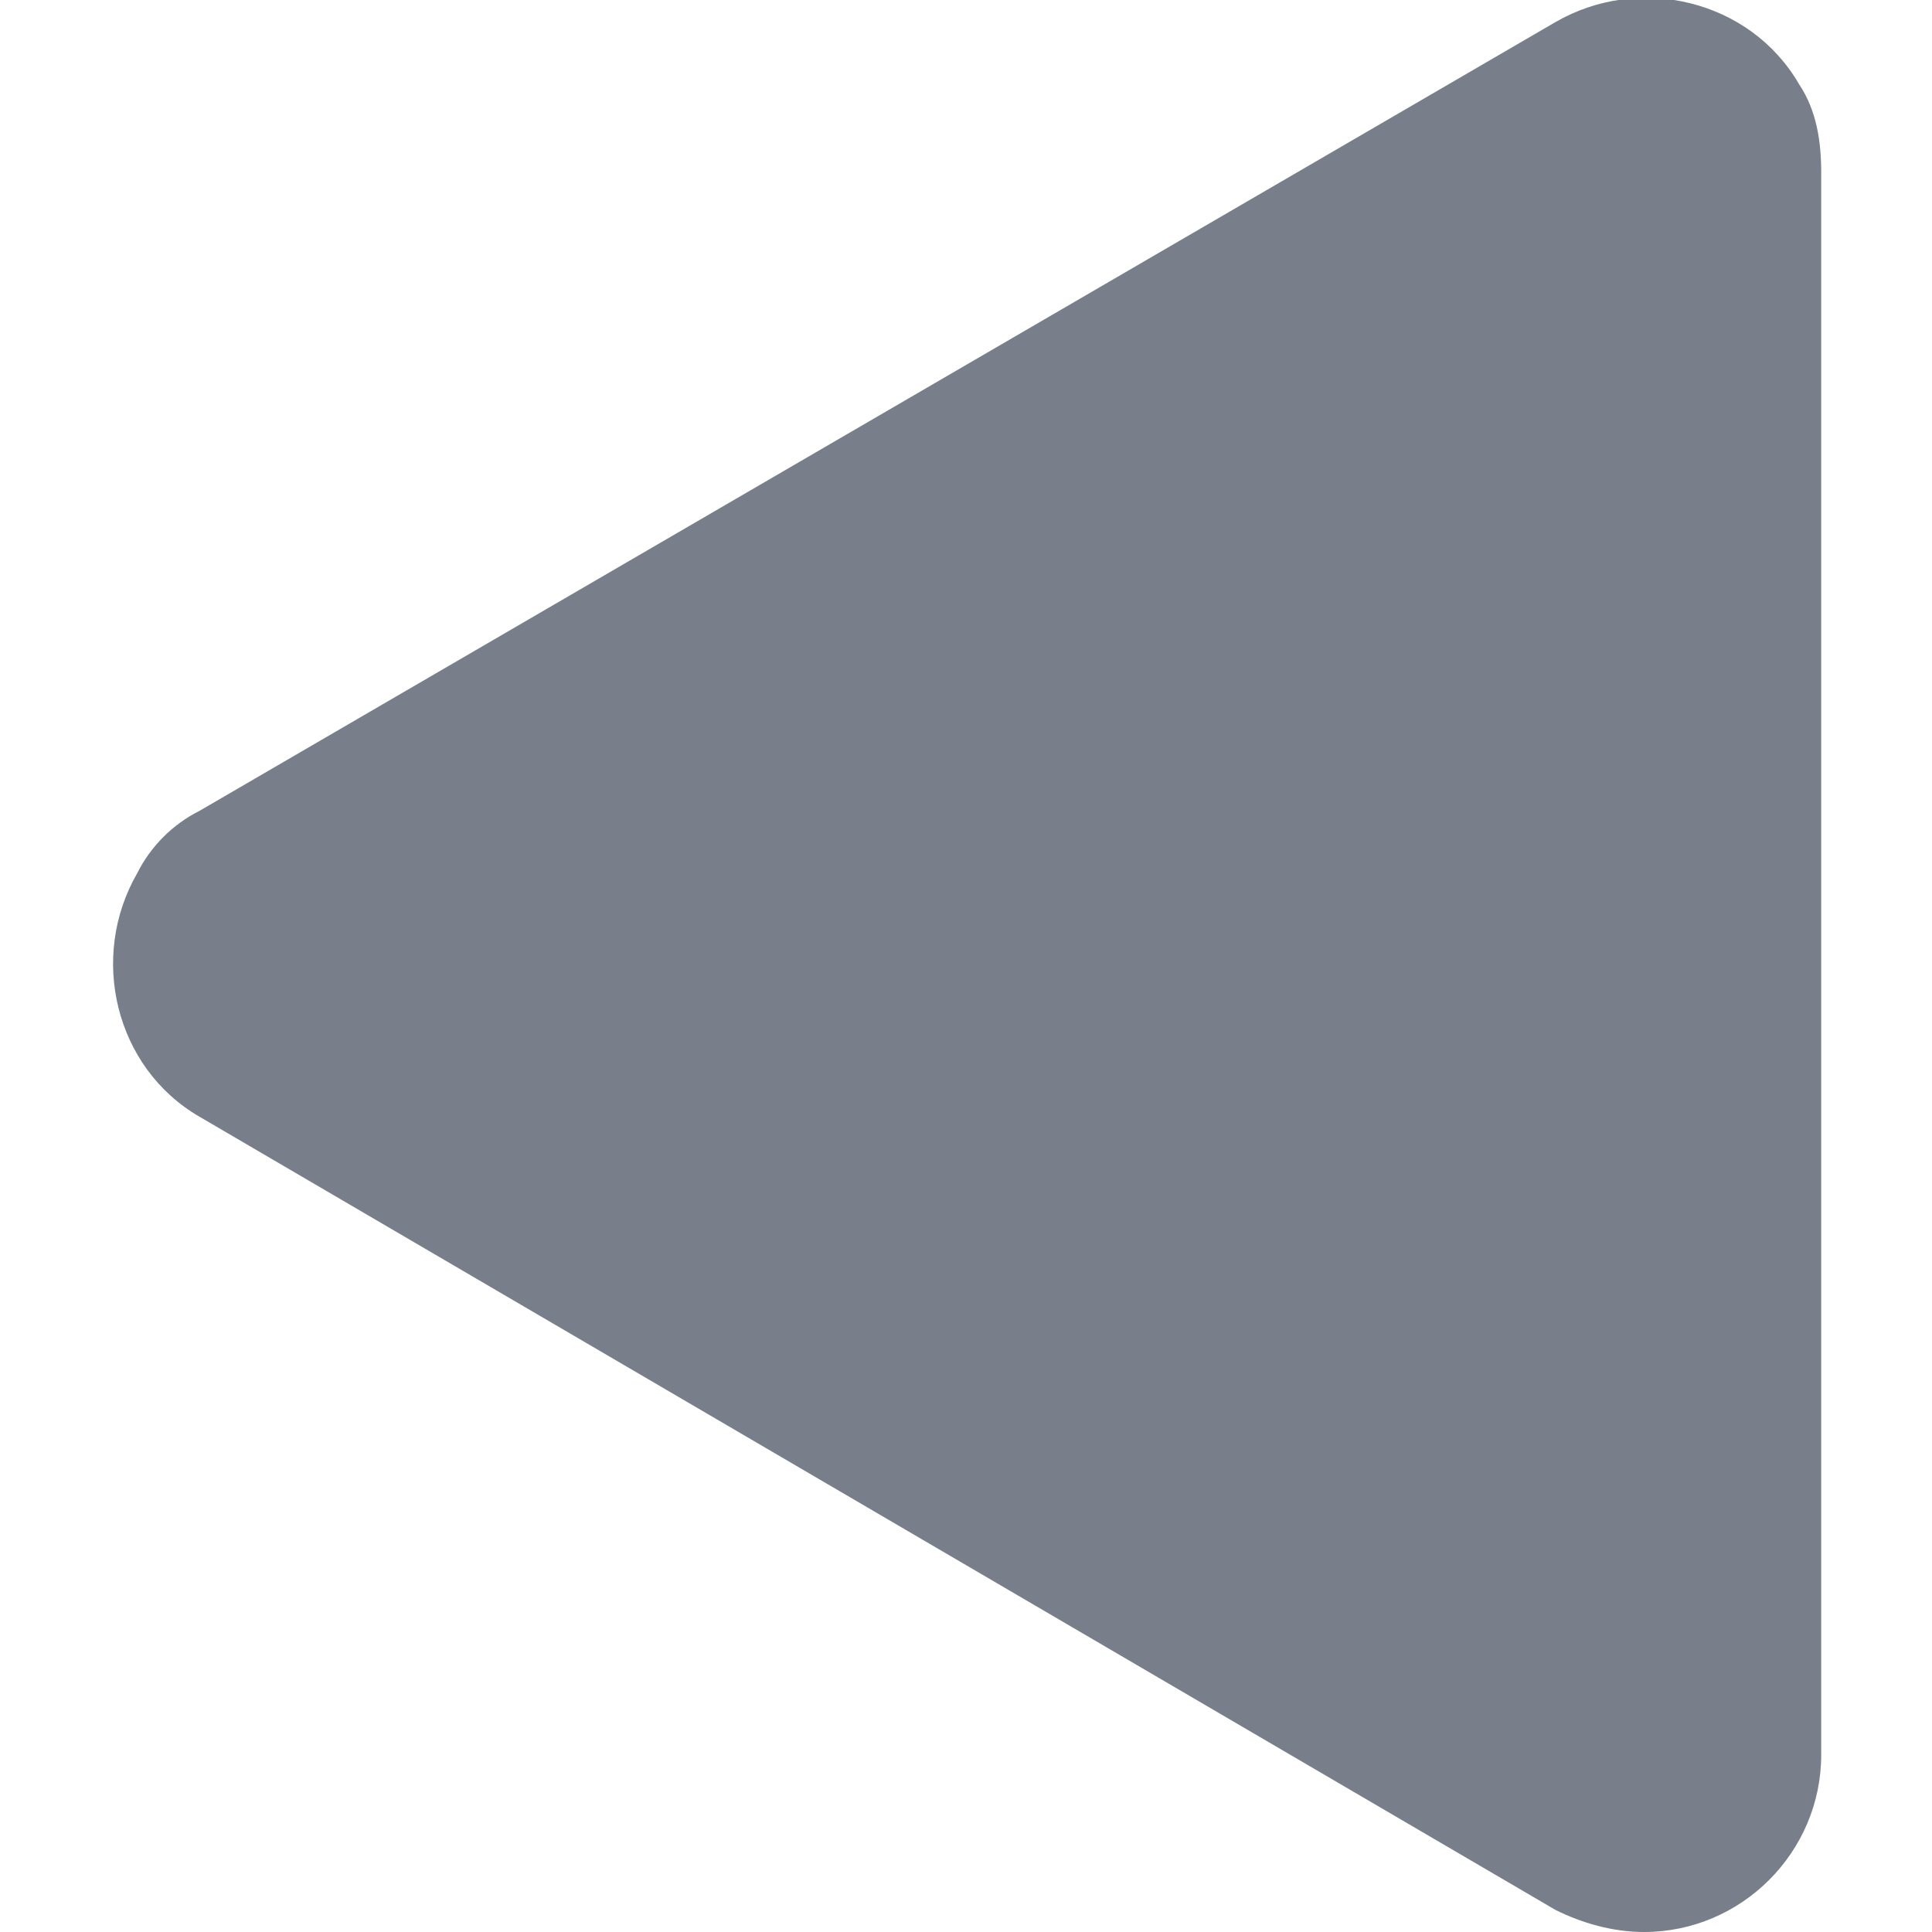 <?xml version="1.0" encoding="utf-8"?>
<!-- Generator: Adobe Illustrator 25.4.1, SVG Export Plug-In . SVG Version: 6.00 Build 0)  -->
<svg version="1.1" id="Ebene_1" xmlns="http://www.w3.org/2000/svg" xmlns:xlink="http://www.w3.org/1999/xlink" x="0px" y="0px"
	 viewBox="0 0 43.6 43.6" style="enable-background:new 0 0 43.6 43.6;" xml:space="preserve">
<style type="text/css">
	.st0{fill:#787F8A;}
</style>
<path id="Polygon_5" class="st0" d="M4.5,25.2c-1.9-1.1-2.5-3.6-1.4-5.5c0.3-0.6,0.8-1.1,1.4-1.4L35.1,0.5C37-0.6,39.5,0,40.6,1.9
	c0.4,0.6,0.5,1.3,0.5,2v35.7c0,2.2-1.8,4-4,4c-0.7,0-1.4-0.2-2-0.5L4.5,25.2z"/>
</svg>
